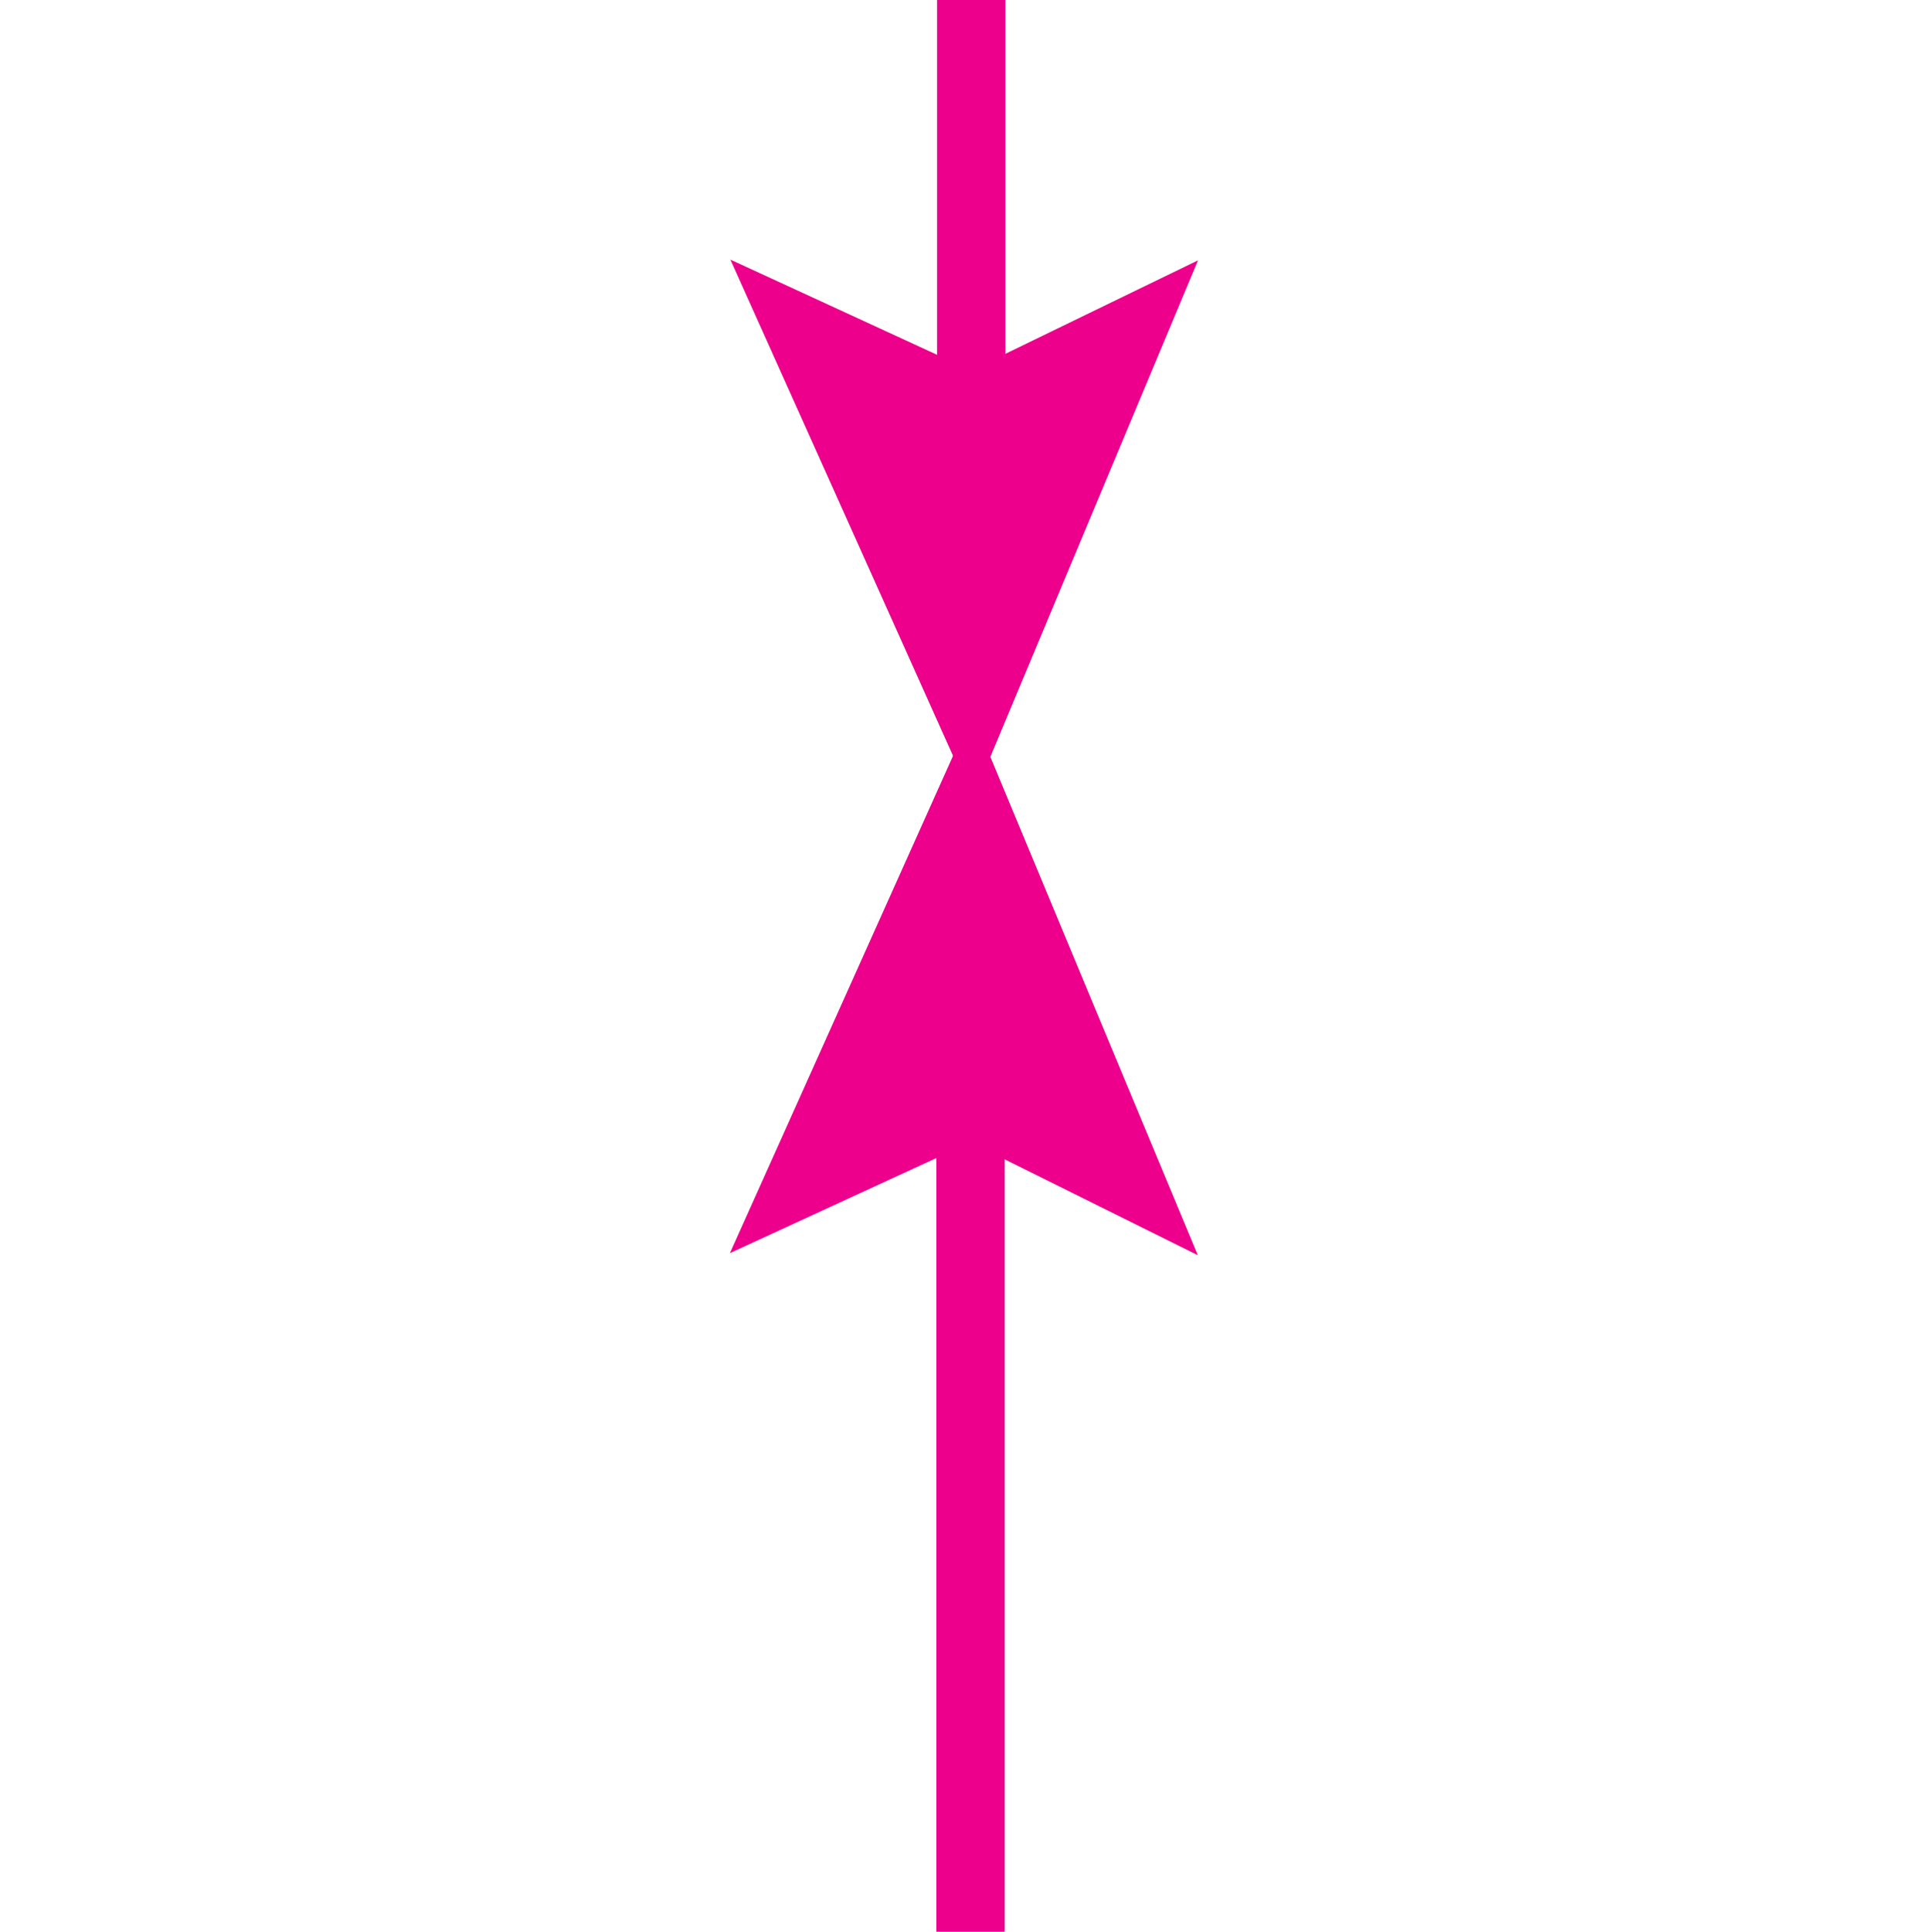 <?xml version="1.0" encoding="utf-8"?>
 
<!DOCTYPE svg PUBLIC "-//W3C//DTD SVG 1.1//EN" "http://www.w3.org/Graphics/SVG/1.1/DTD/svg11.dtd">
<svg version="1.1" id="Layer_1" xmlns="http://www.w3.org/2000/svg" xmlns:xlink="http://www.w3.org/1999/xlink" x="0px" y="0px"
	 width="16.271px" height="16.282px" viewBox="0 0 16.271 16.282" enable-background="new 0 0 16.271 16.282" xml:space="preserve">
<g>
	<g>
		<polygon fill="#EC008C" stroke="#EC008C" stroke-width="0.576" points="8.186,9.309 6.731,9.979 8.186,6.737 9.536,9.979 		"/>
	</g>
	<g>
		<line fill="none" stroke="#EC008C" stroke-width="0.576" x1="8.182" y1="9.316" x2="8.182" y2="16.282"/>
	</g>
	<g>
		<polygon fill="#EC008C" stroke="#EC008C" stroke-width="0.576" points="8.19,3.441 6.735,2.771 8.19,6.013 9.54,2.786 		"/>
	</g>
	<g>
		<line fill="none" stroke="#EC008C" stroke-width="0.576" x1="8.188" y1="3.434" x2="8.188" y2="0"/>
	</g>
</g>
</svg>
